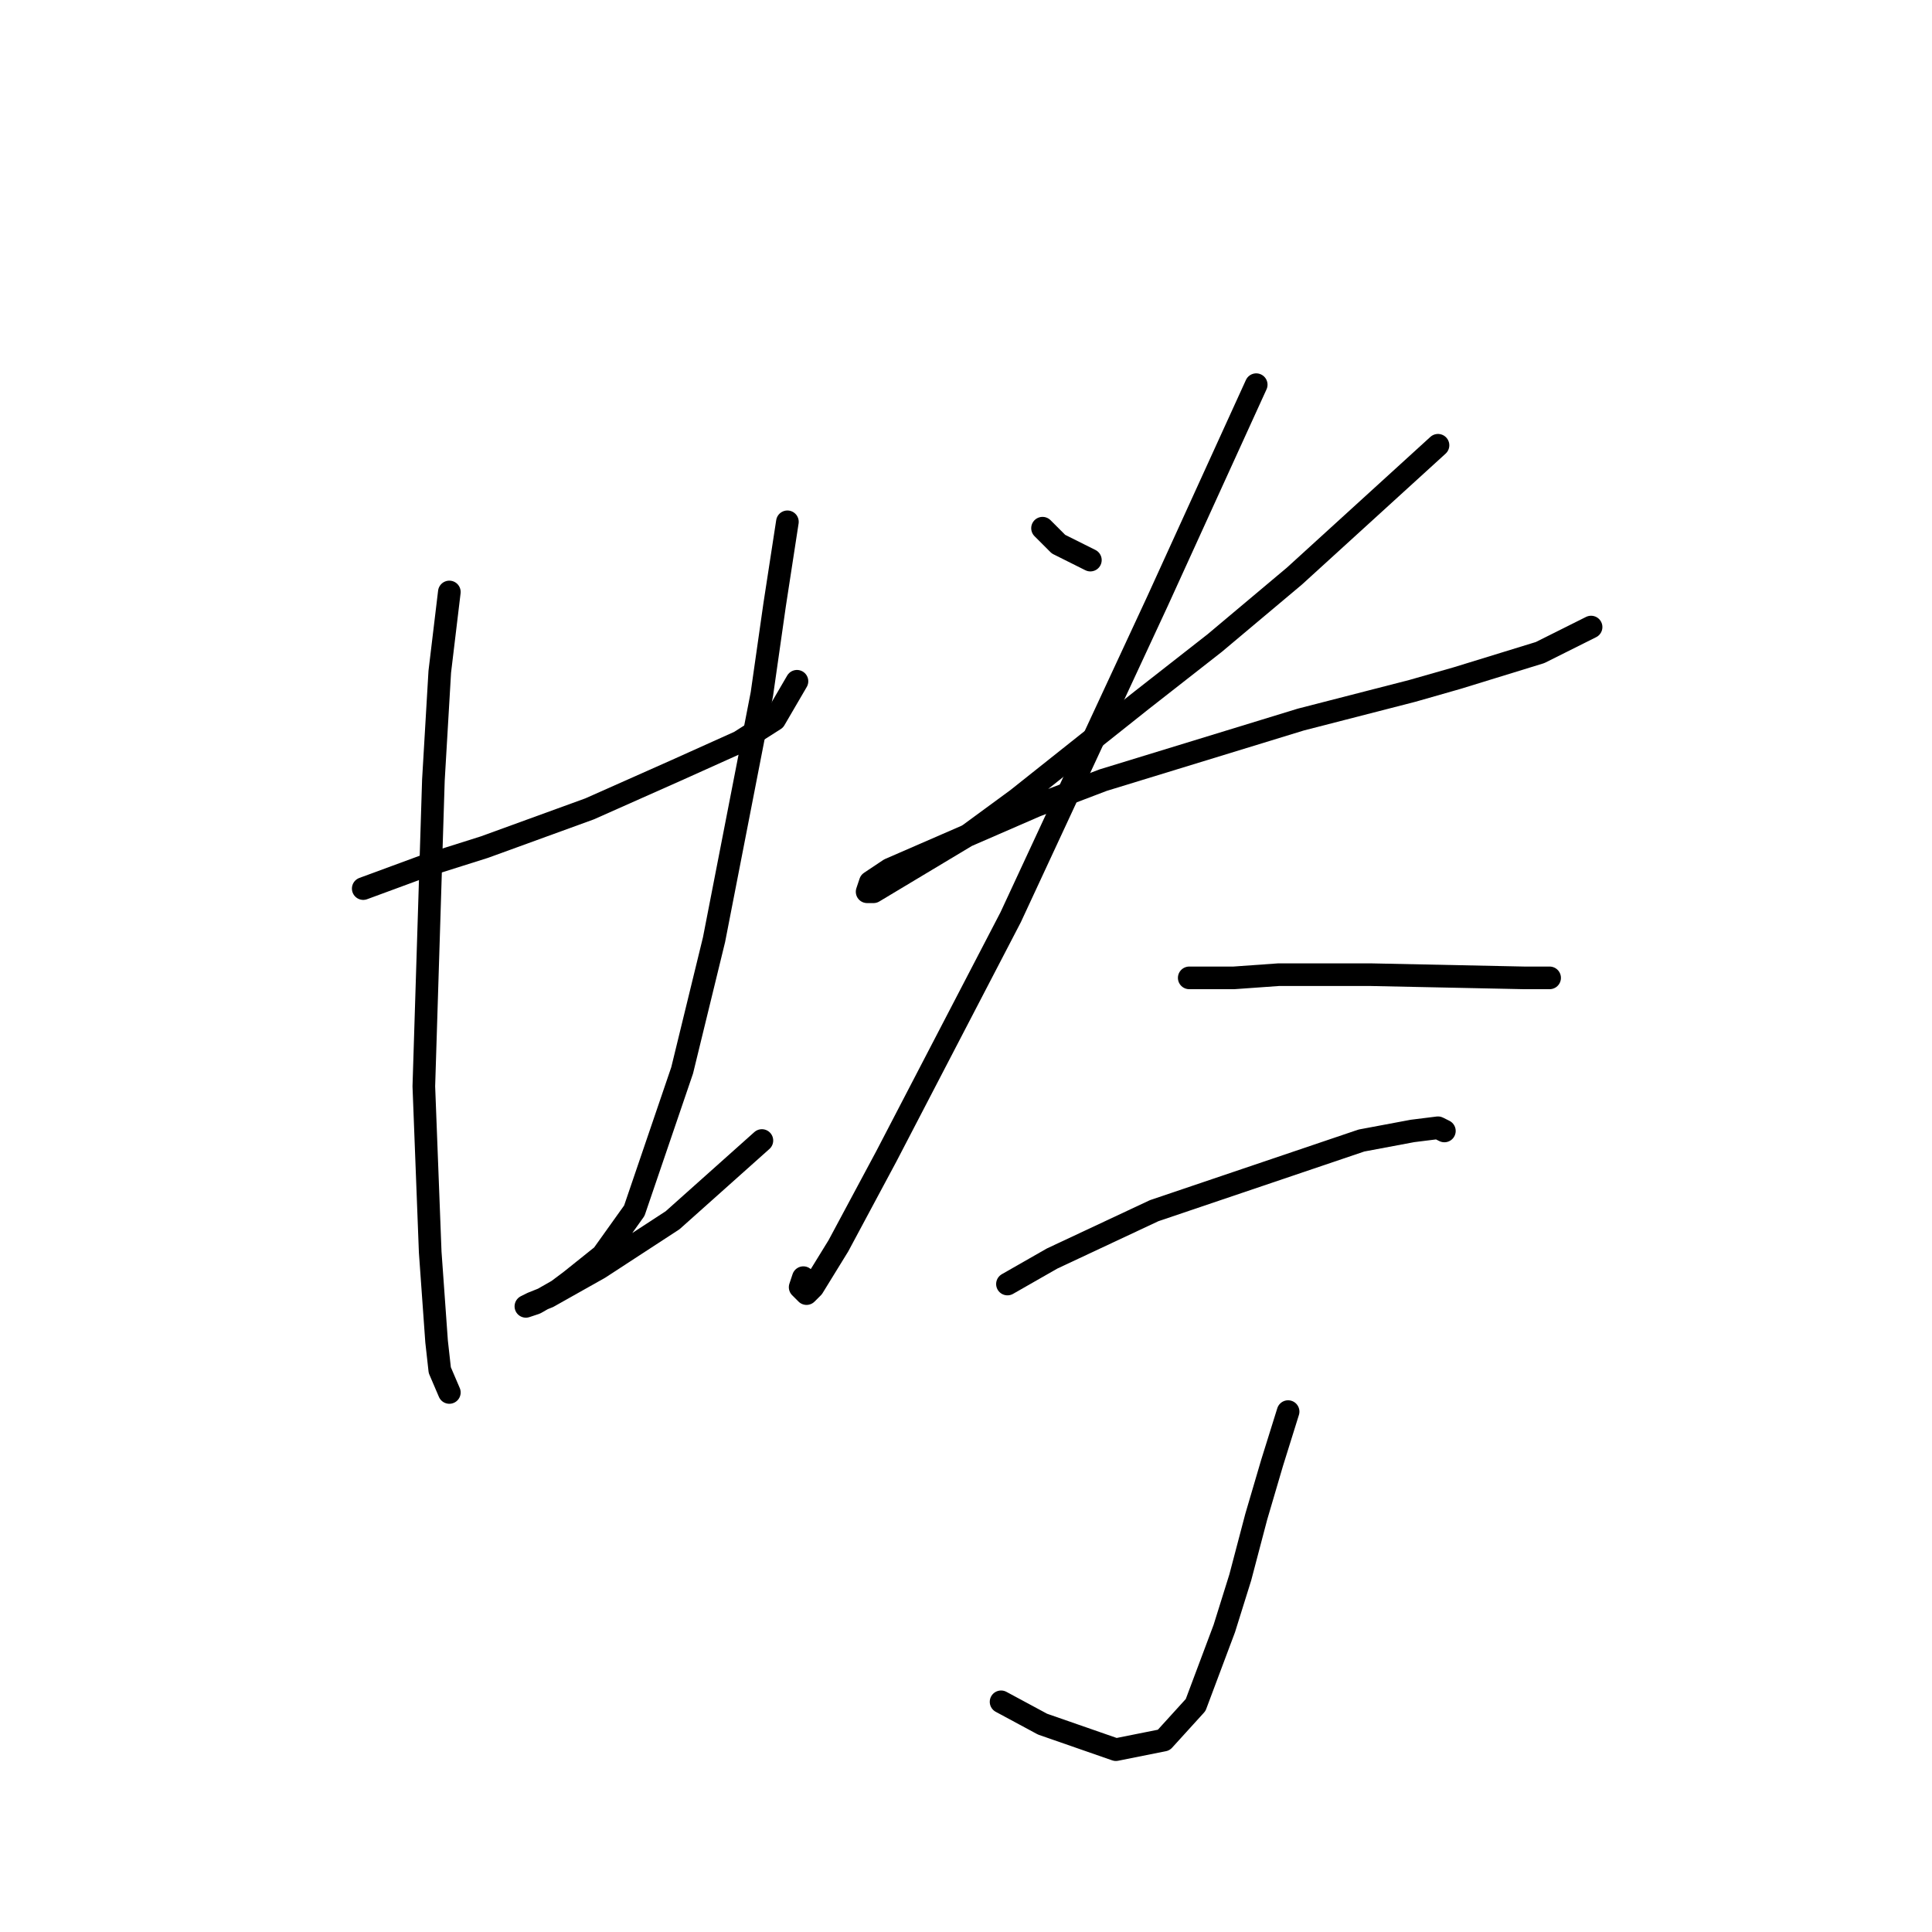 <?xml version="1.0" standalone="no"?>
    <svg width="256" height="256" xmlns="http://www.w3.org/2000/svg" version="1.1">
    <polyline stroke="black" stroke-width="3" stroke-linecap="round" fill="transparent" stroke-linejoin="round" points="48.131 117.741 56.16 114.783 64.189 112.247 78.134 107.176 89.544 102.105 97.996 98.302 102.644 95.344 105.602 90.273 105.602 90.273 " />
        <polyline stroke="black" stroke-width="3" stroke-linecap="round" fill="transparent" stroke-linejoin="round" points="59.54 78.44 58.273 89.005 57.428 103.373 56.16 143.941 57.005 165.915 57.85 177.748 58.273 181.551 59.54 184.509 59.54 184.509 " />
        <polyline stroke="black" stroke-width="3" stroke-linecap="round" fill="transparent" stroke-linejoin="round" points="104.335 69.143 102.644 80.131 100.954 91.963 94.615 124.502 90.389 141.828 84.05 160.422 79.825 166.338 75.599 169.719 73.908 170.987 70.95 172.677 69.683 173.099 70.528 172.677 72.641 171.832 79.402 168.028 89.122 161.69 100.954 151.125 100.954 151.125 " />
        <polyline stroke="black" stroke-width="3" stroke-linecap="round" fill="transparent" stroke-linejoin="round" points="138.141 69.989 140.254 72.102 144.48 74.215 144.48 74.215 " />
        <polyline stroke="black" stroke-width="3" stroke-linecap="round" fill="transparent" stroke-linejoin="round" points="190.542 59.001 171.526 76.327 160.961 85.202 151.242 92.808 134.761 105.908 128.422 110.557 119.97 115.628 115.744 118.163 114.899 118.163 115.322 116.896 117.857 115.205 137.296 106.754 146.171 103.373 172.371 95.344 187.161 91.54 193.077 89.85 204.065 86.469 210.826 83.089 210.826 83.089 " />
        <polyline stroke="black" stroke-width="3" stroke-linecap="round" fill="transparent" stroke-linejoin="round" points="166.455 50.972 153.354 79.708 133.915 121.544 117.435 153.238 111.096 165.07 107.715 170.564 106.87 171.409 106.025 170.564 106.447 169.296 106.447 169.296 " />
        <polyline stroke="black" stroke-width="3" stroke-linecap="round" fill="transparent" stroke-linejoin="round" points="157.58 129.573 163.496 129.573 169.413 129.151 181.668 129.151 201.952 129.573 205.332 129.573 205.332 129.573 " />
        <polyline stroke="black" stroke-width="3" stroke-linecap="round" fill="transparent" stroke-linejoin="round" points="133.493 170.141 139.409 166.761 152.932 160.422 180.4 151.125 187.161 149.857 190.542 149.435 191.387 149.857 191.387 149.857 " />
        <polyline stroke="black" stroke-width="3" stroke-linecap="round" fill="transparent" stroke-linejoin="round" points="170.68 187.045 168.568 193.806 166.455 200.99 164.342 209.019 162.229 215.781 158.425 225.923 154.2 230.571 147.861 231.839 138.141 228.458 132.648 225.5 132.648 225.5 " />
        </svg>
